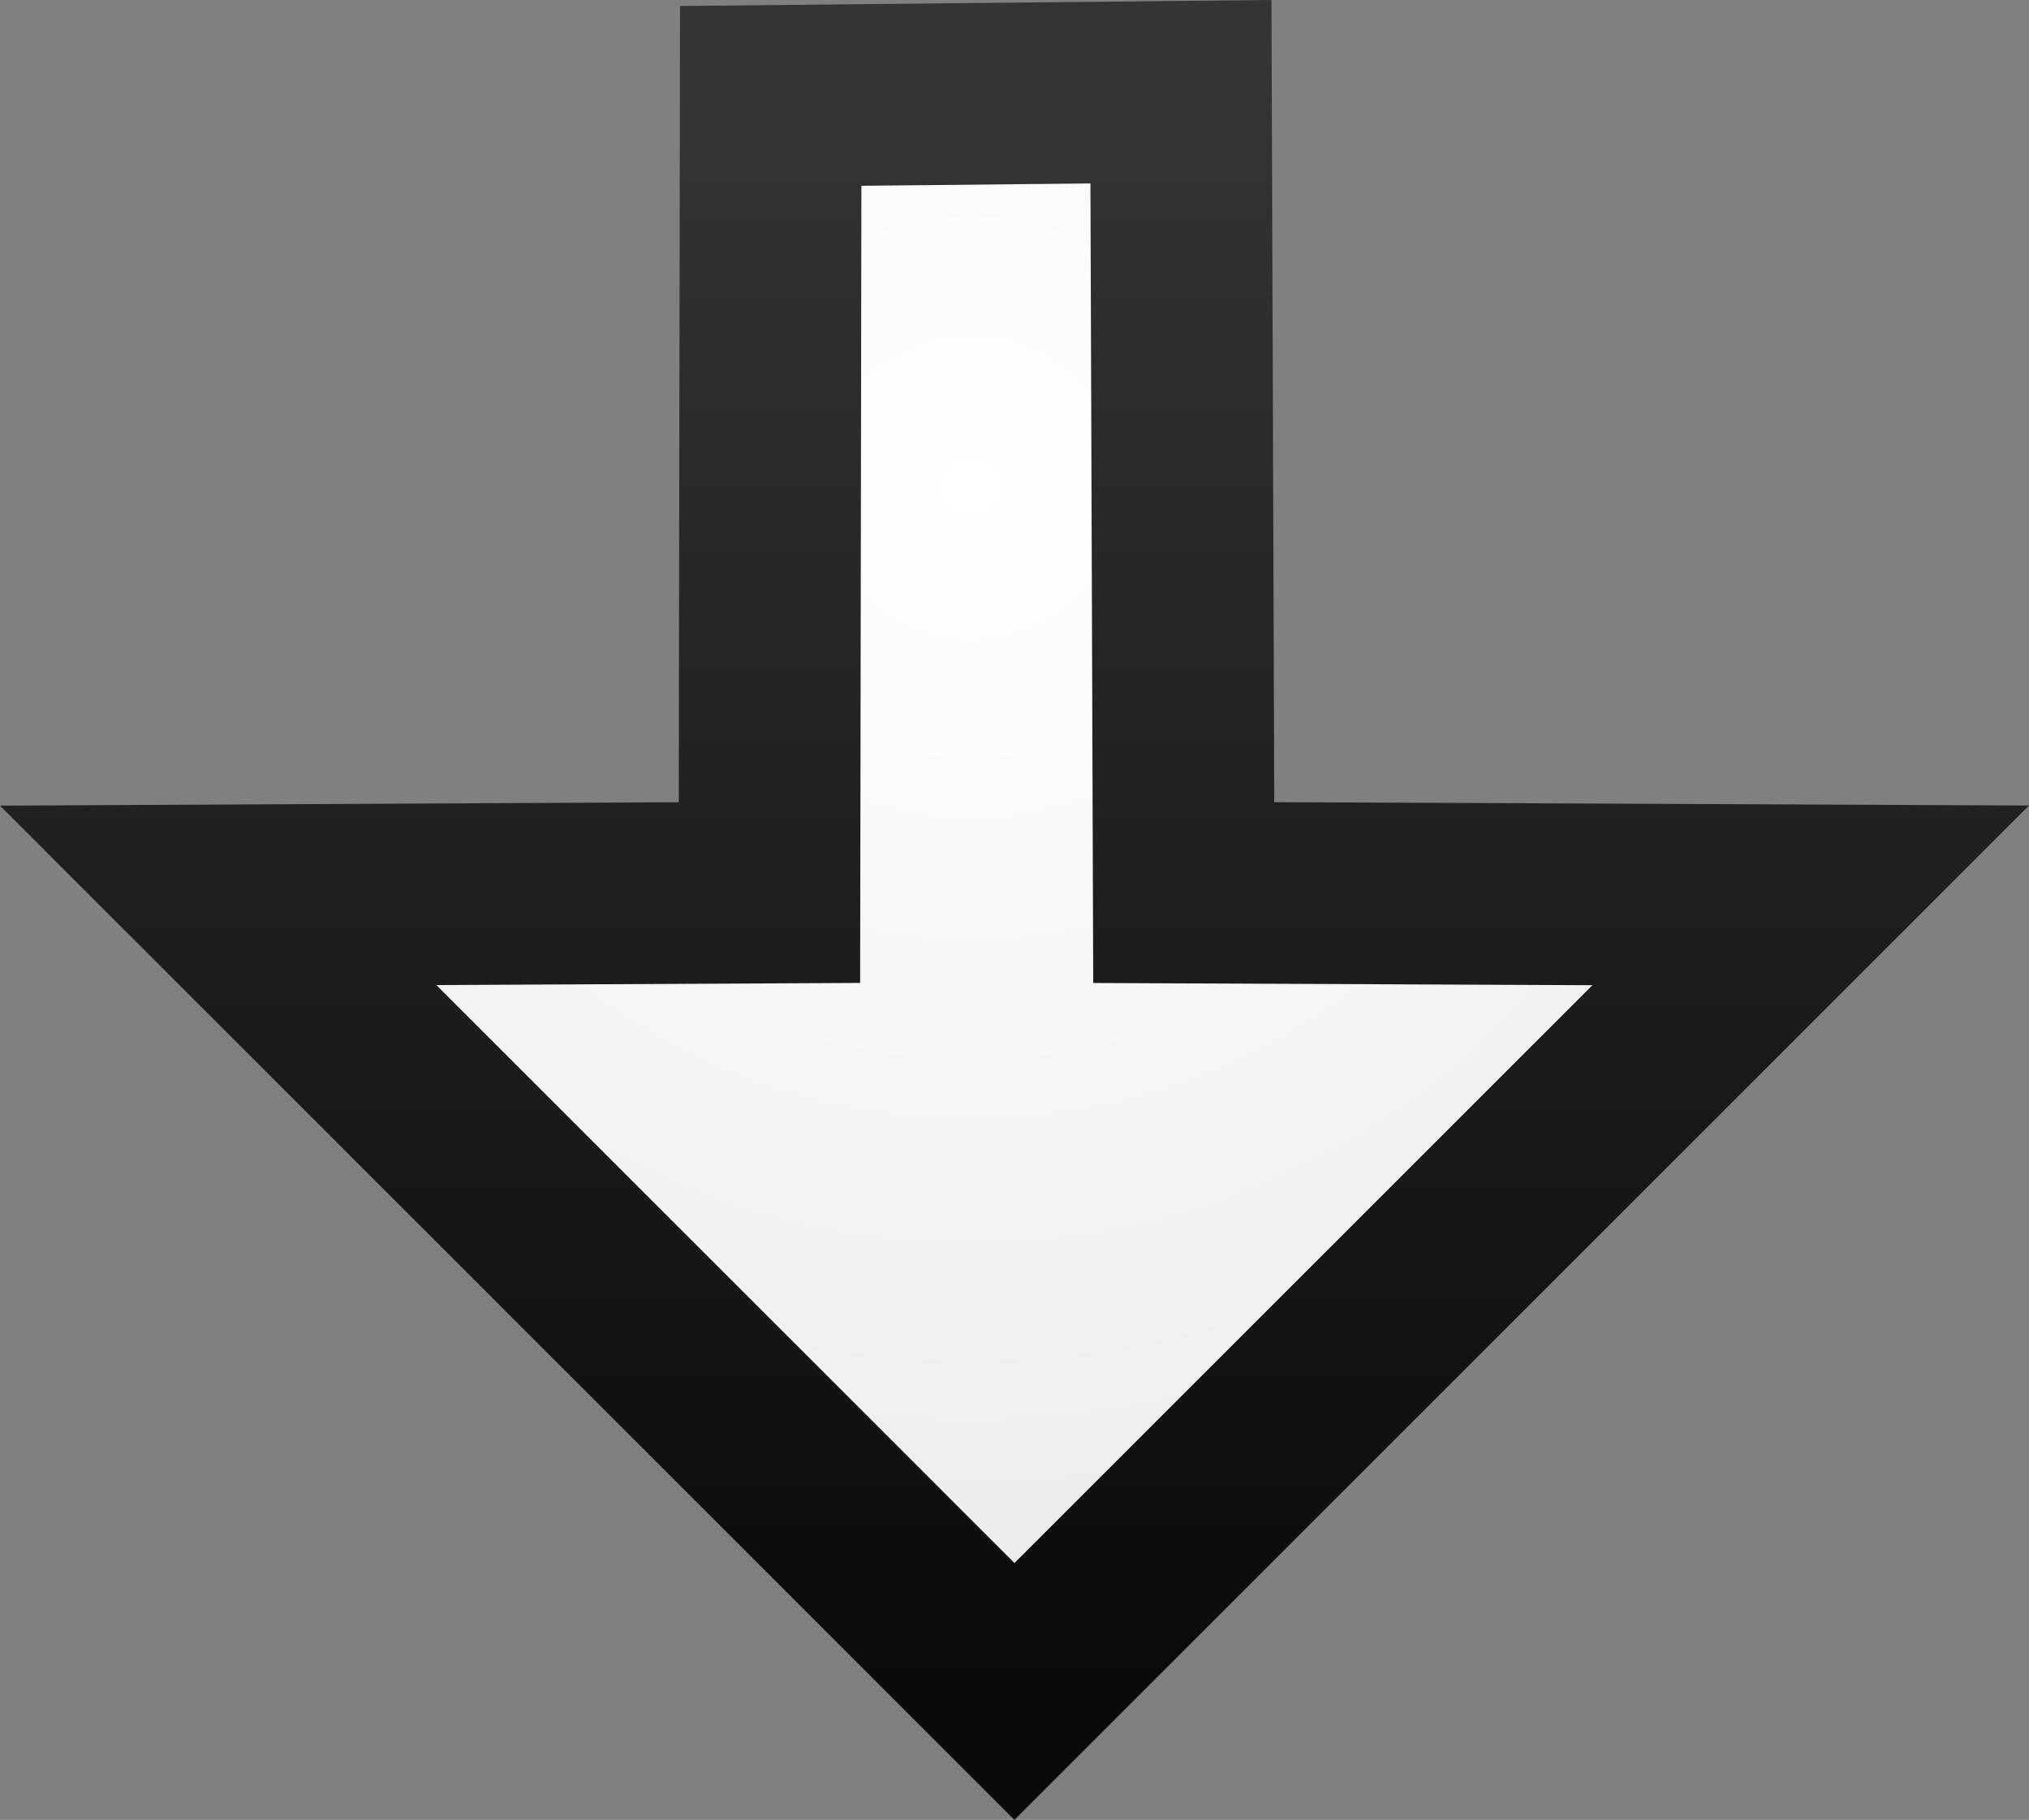 <svg version="1.1" xmlns="http://www.w3.org/2000/svg" xmlns:xlink="http://www.w3.org/1999/xlink" width="33.508" height="30.062" viewBox="0,0,33.508,30.062"><rect x="0" y="0" width="33.508" height="30.062" fill="#808080" stroke="none"/><defs><radialGradient cx="239.279" cy="173.33" r="25.848" gradientUnits="userSpaceOnUse" id="color-1"><stop offset="0" stop-color="#ffffff"/><stop offset="1" stop-color="#e5e5e5"/></radialGradient><linearGradient x1="240" y1="166.787" x2="240" y2="193.213" gradientUnits="userSpaceOnUse" id="color-2"><stop offset="0" stop-color="#343434"/><stop offset="1" stop-color="#090909"/></linearGradient></defs><g transform="translate(-223.247,-165.272)"><g data-paper-data="{&quot;isPaintingLayer&quot;:true}" fill="url(#color-1)" fill-rule="nonzero" stroke="url(#color-2)" stroke-width="3" stroke-linecap="butt" stroke-linejoin="miter" stroke-miterlimit="10" stroke-dasharray="" stroke-dashoffset="0" style="mix-blend-mode: normal"><path d="M242.75,166.787l0.046,13.229l10.354,0.046l-13.15,13.15l-13.15,-13.15l9.104,-0.046l0.021,-13.16z" data-paper-data="{&quot;origPos&quot;:null,&quot;index&quot;:null}"/></g></g></svg>